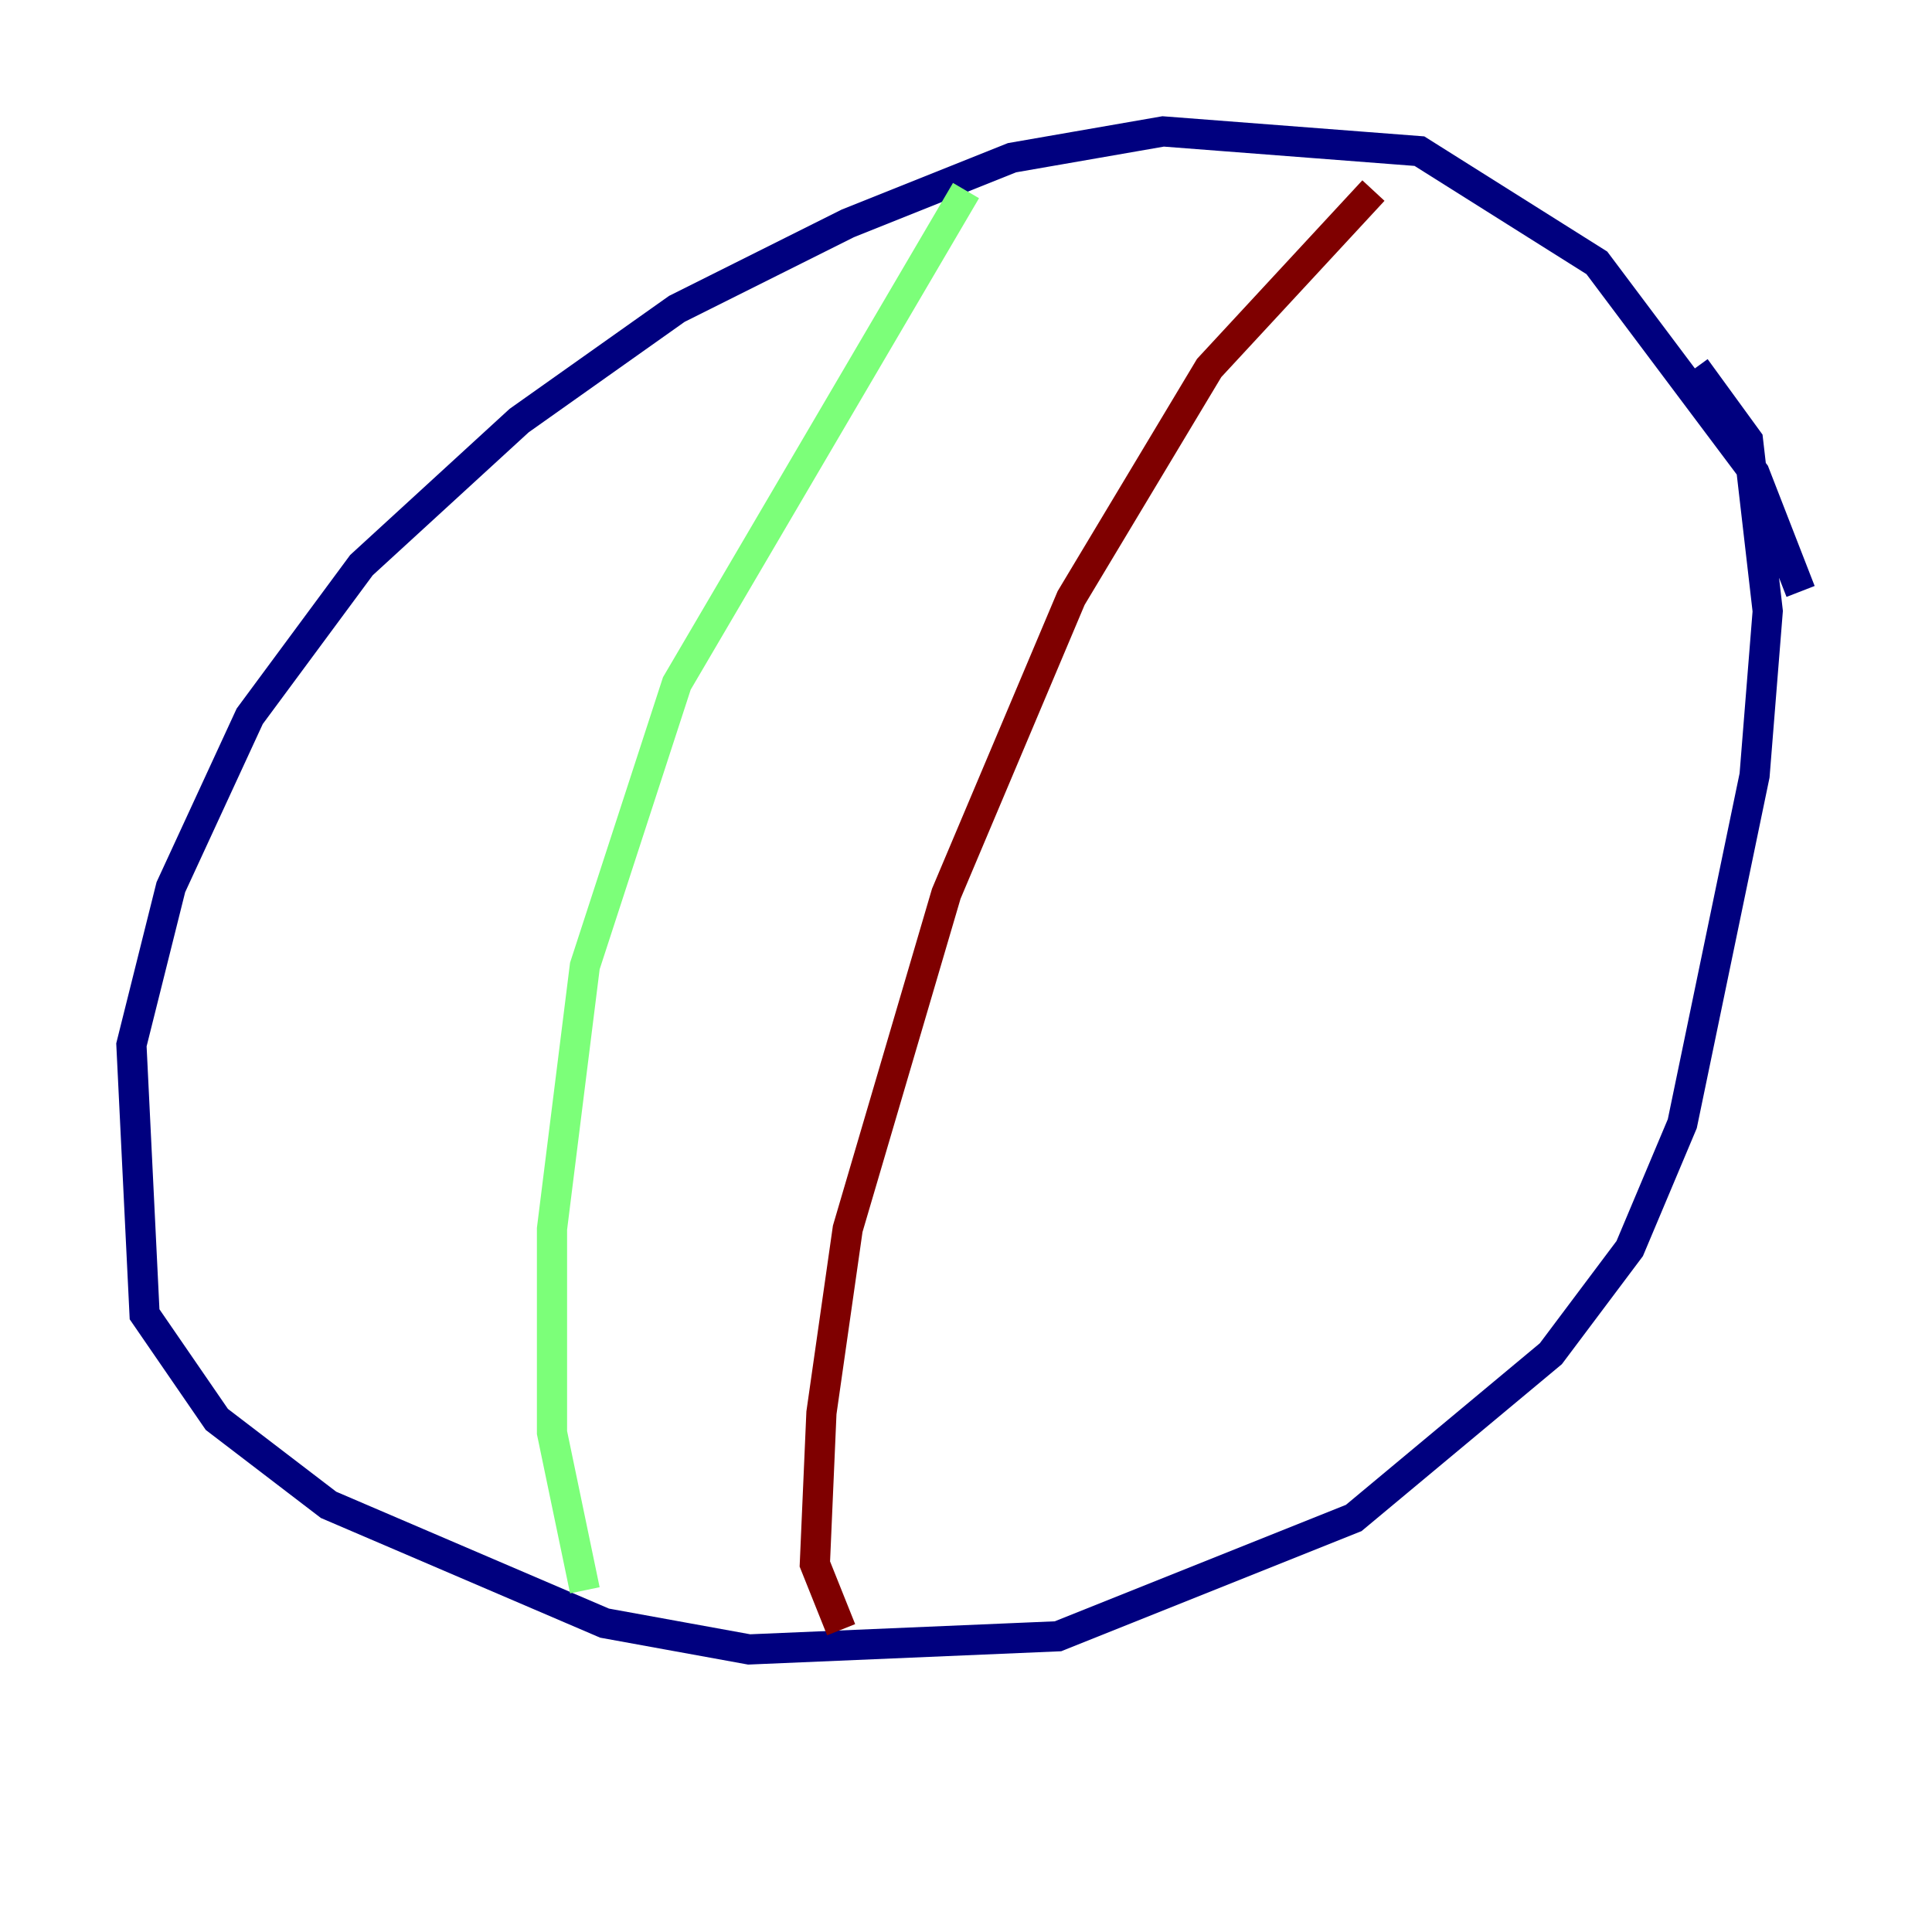 <?xml version="1.0" encoding="utf-8" ?>
<svg baseProfile="tiny" height="128" version="1.2" viewBox="0,0,128,128" width="128" xmlns="http://www.w3.org/2000/svg" xmlns:ev="http://www.w3.org/2001/xml-events" xmlns:xlink="http://www.w3.org/1999/xlink"><defs /><polyline fill="none" points="119.293,39.184 116.245,31.347 105.796,17.415 94.041,10.014 77.061,8.707 67.048,10.449 56.163,14.803 44.843,20.463 34.395,27.864 23.946,37.442 16.544,47.456 11.32,58.776 8.707,69.225 9.578,87.075 14.367,94.041 21.769,99.701 40.054,107.537 49.633,109.279 70.095,108.408 89.687,100.571 102.748,89.687 107.973,82.721 111.456,74.449 116.245,51.374 117.116,40.49 115.809,29.17 112.326,24.381" stroke="#00007f" stroke-width="2" /><polyline fill="none" points="64.0,12.626 44.843,45.279 38.748,64.0 36.571,81.415 36.571,94.912 38.748,105.361" stroke="#7cff79" stroke-width="2" /><polyline fill="none" points="90.993,12.626 80.109,24.381 70.966,39.619 62.694,59.211 56.163,81.415 54.422,93.605 53.986,103.619 55.728,107.973" stroke="#7f0000" stroke-width="2" /></svg>